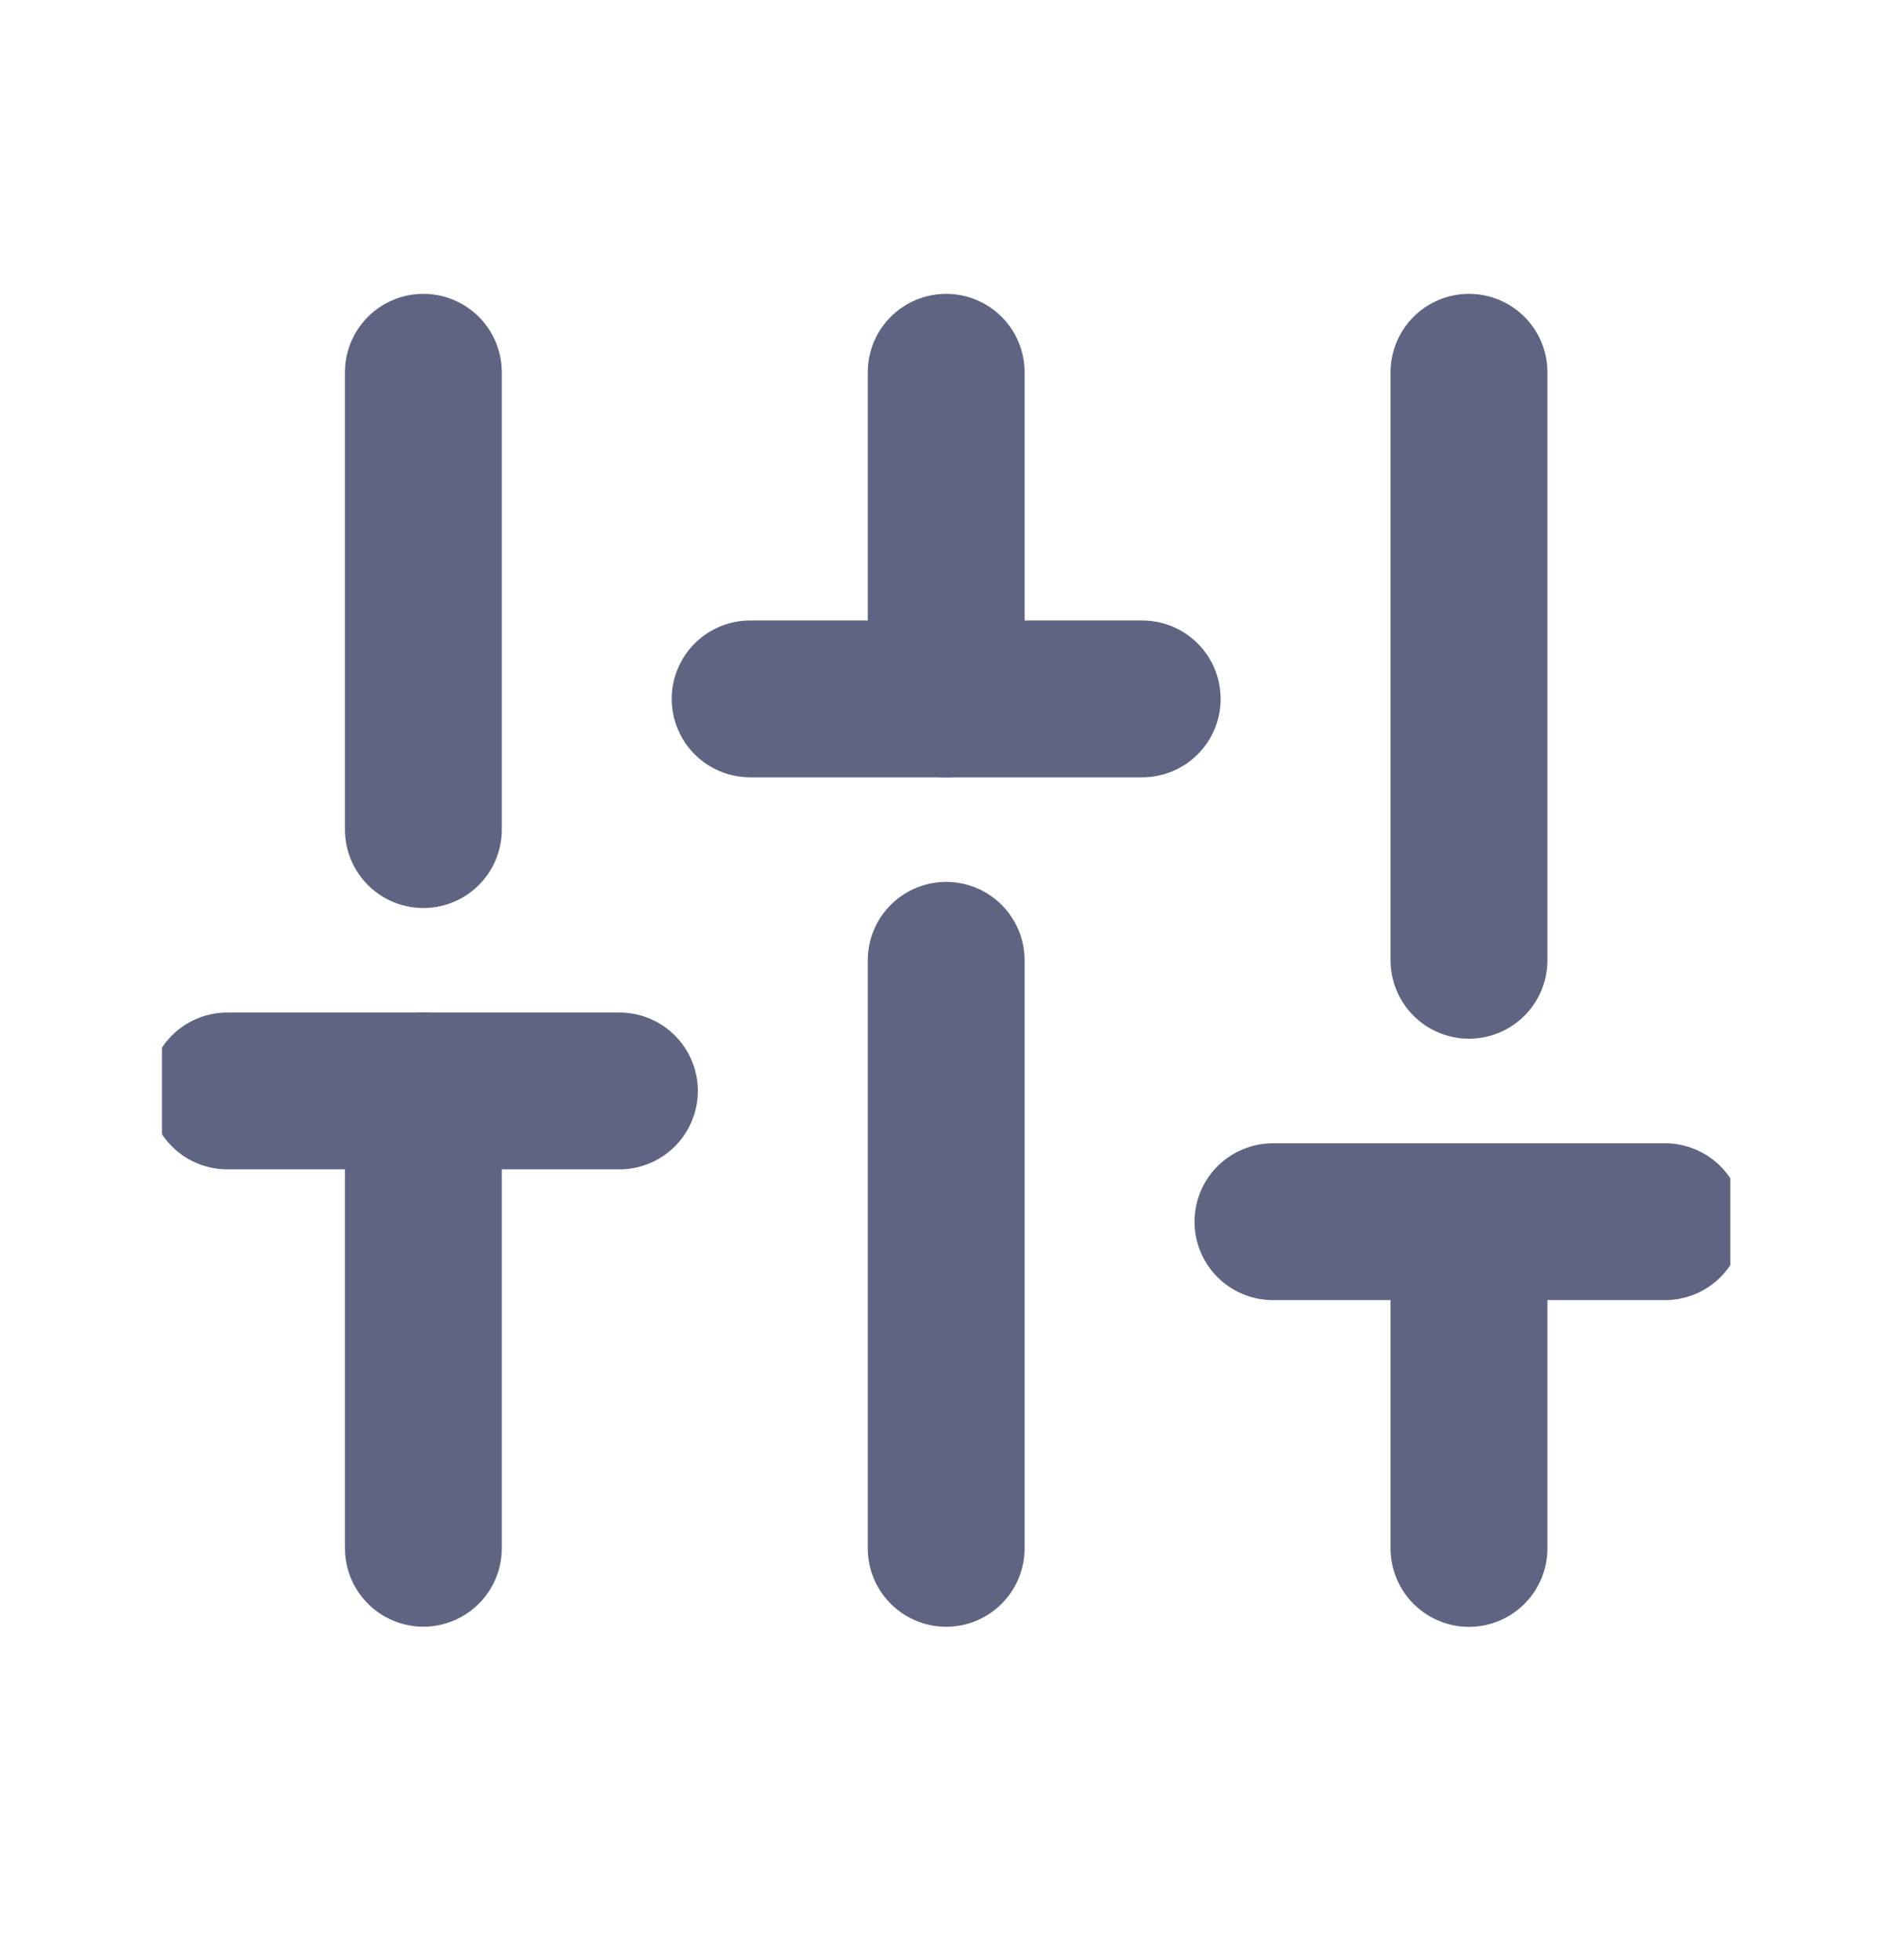 <svg width="24" height="25" viewBox="0 0 24 25" fill="none" xmlns="http://www.w3.org/2000/svg">
<g clip-path="url(#clip0_58032_212588)">
<path d="M5.399 19.747V13.914" stroke="#606483" stroke-width="2" stroke-linecap="round" stroke-linejoin="round"/>
<path d="M5.399 10.581V4.748" stroke="#606483" stroke-width="2" stroke-linecap="round" stroke-linejoin="round"/>
<path d="M12.066 19.748V12.248" stroke="#606483" stroke-width="2" stroke-linecap="round" stroke-linejoin="round"/>
<path d="M12.066 8.915V4.748" stroke="#606483" stroke-width="2" stroke-linecap="round" stroke-linejoin="round"/>
<path d="M18.733 19.749V15.582" stroke="#606483" stroke-width="2" stroke-linecap="round" stroke-linejoin="round"/>
<path d="M18.733 12.248V4.748" stroke="#606483" stroke-width="2" stroke-linecap="round" stroke-linejoin="round"/>
<path d="M2.899 13.914H7.899" stroke="#606483" stroke-width="2" stroke-linecap="round" stroke-linejoin="round"/>
<path d="M9.566 8.914H14.566" stroke="#606483" stroke-width="2" stroke-linecap="round" stroke-linejoin="round"/>
<path d="M16.233 15.582H21.233" stroke="#606483" stroke-width="2" stroke-linecap="round" stroke-linejoin="round"/>
</g>
<defs>
<clipPath id="clip0_58032_212588">
<rect width="20" height="20" fill="white" transform="translate(2.066 2.248)"/>
</clipPath>
</defs>
</svg>
